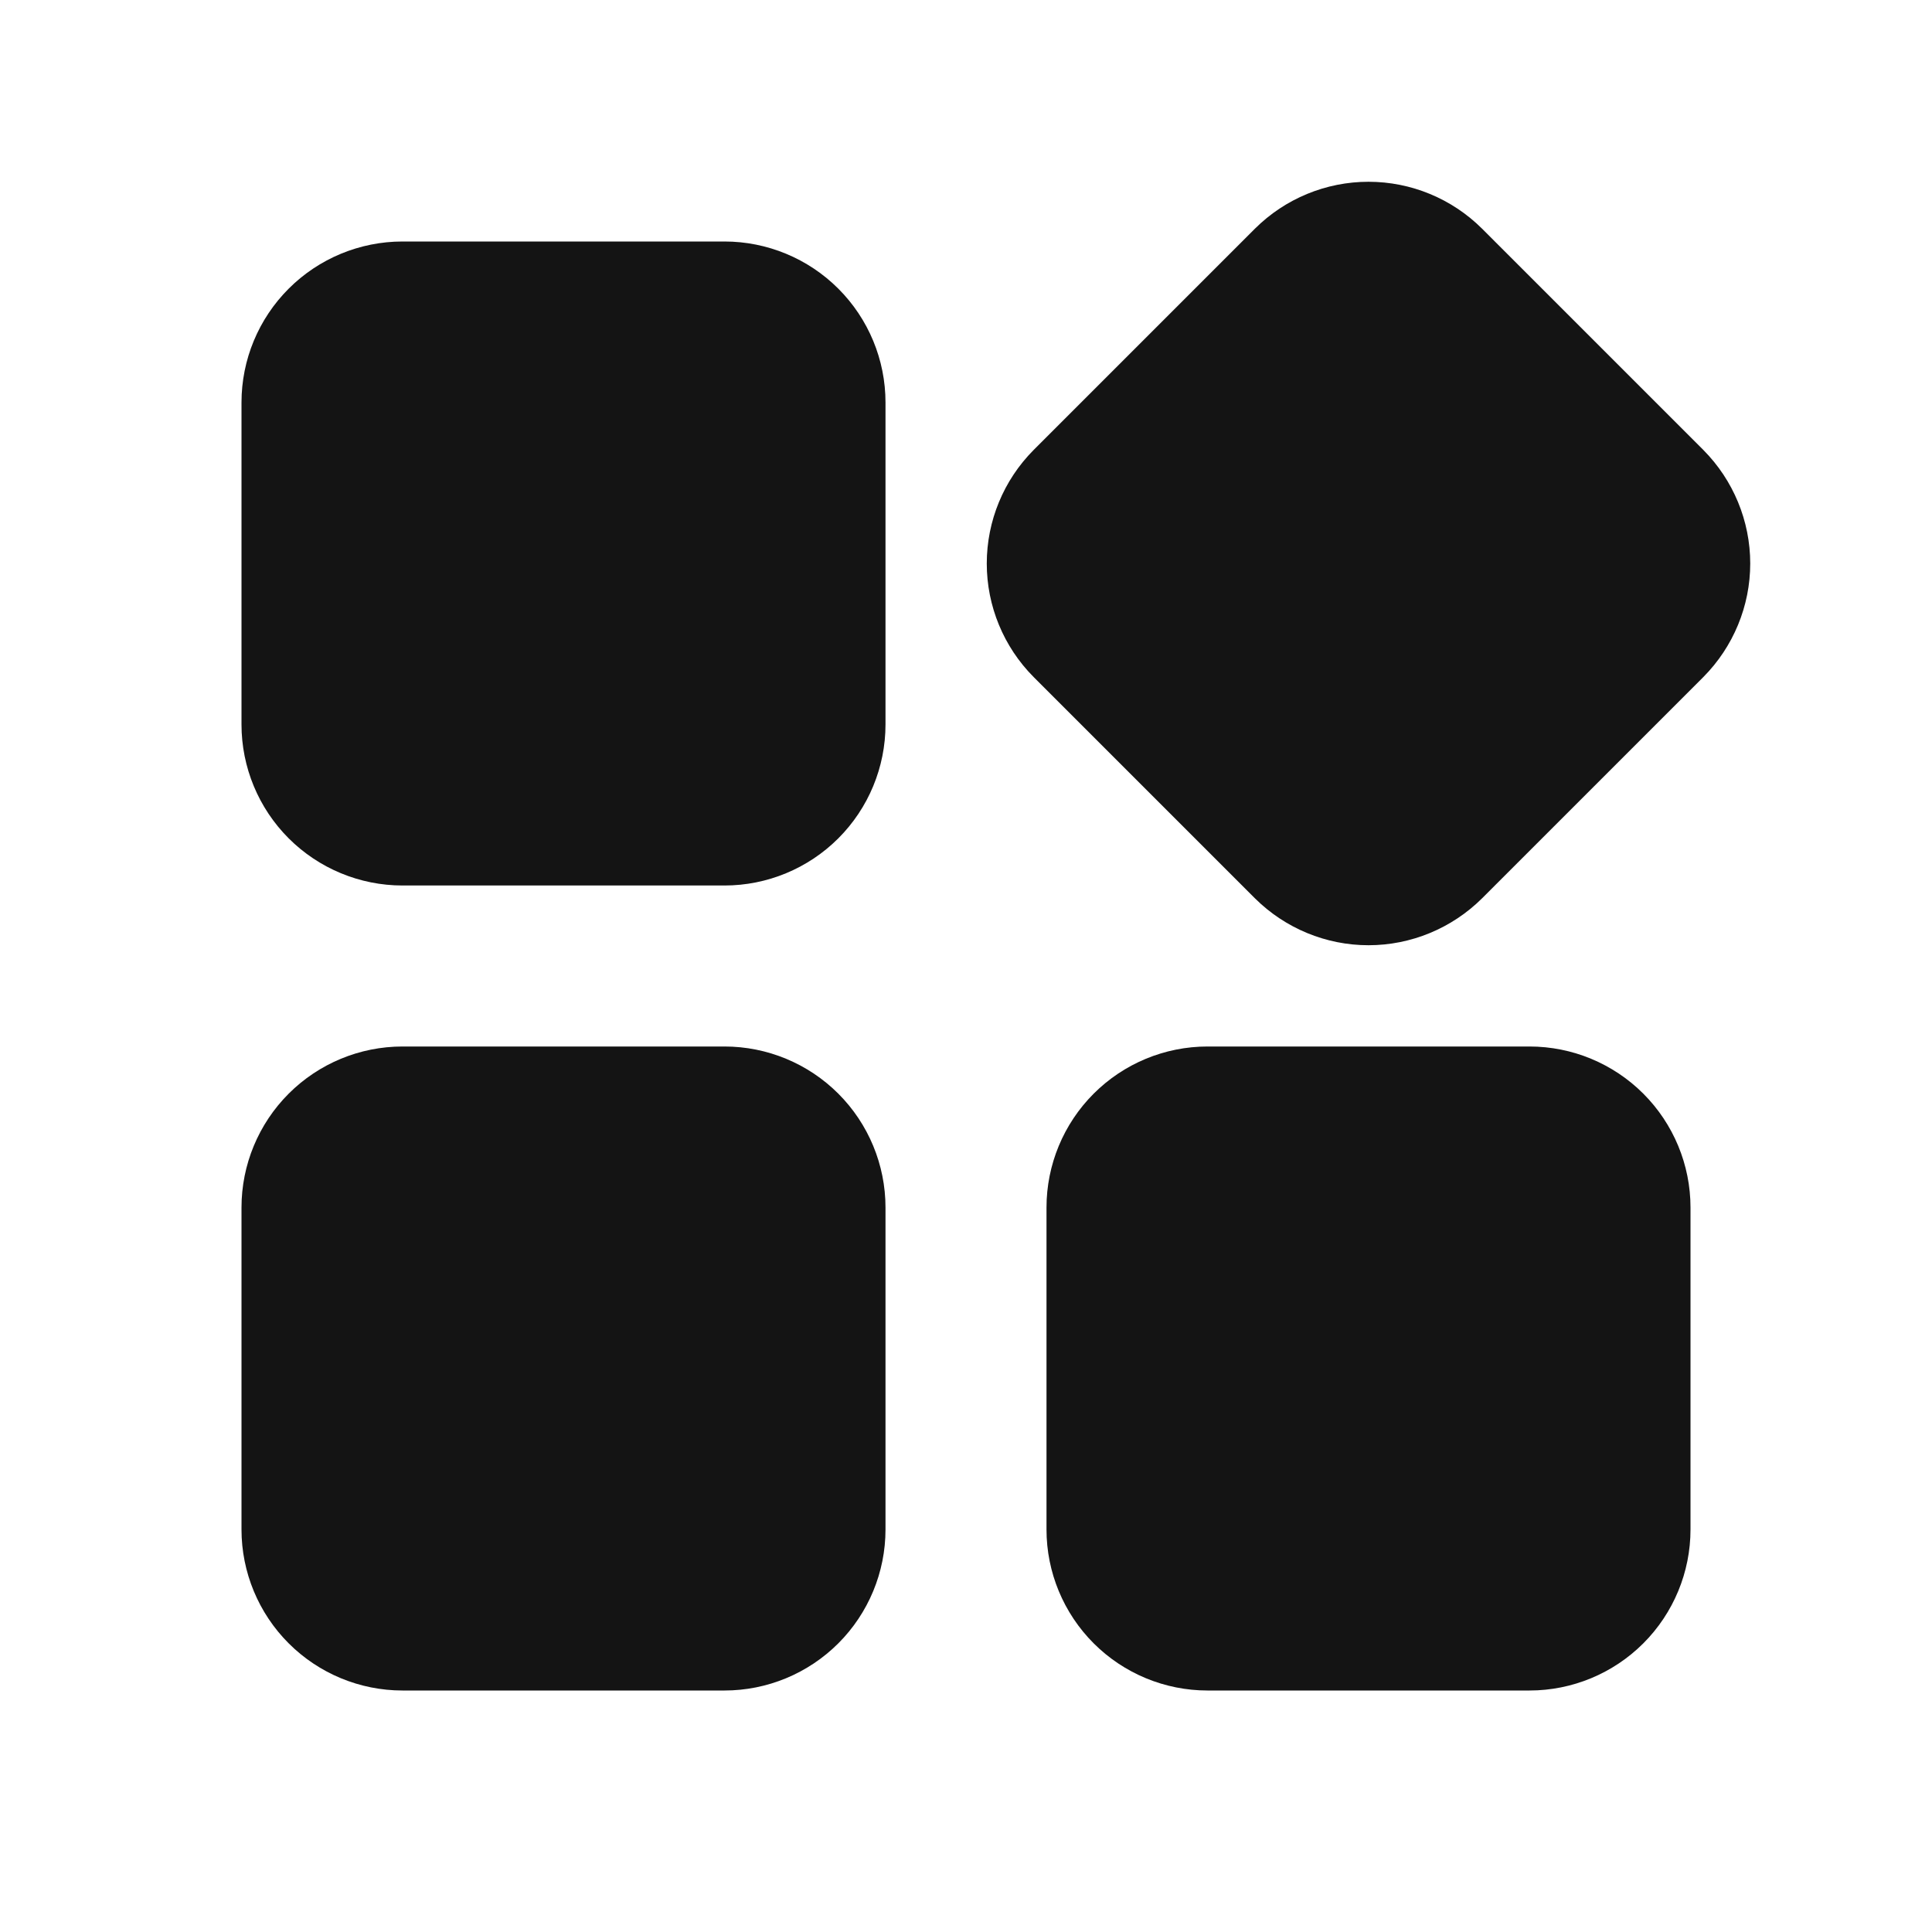<svg width="24" height="24" viewBox="0 0 24 24" fill="none" xmlns="http://www.w3.org/2000/svg">
<path d="M9 3H5C4.47 3 3.961 3.211 3.586 3.586C3.211 3.961 3 4.469 3 5V9C3 9.53 3.211 10.039 3.586 10.414C3.961 10.789 4.47 11 5 11H9C9.53 11 10.039 10.789 10.414 10.414C10.789 10.039 11 9.53 11 9V5C11 4.469 10.789 3.961 10.414 3.586C10.039 3.211 9.53 3 9 3ZM9 13H5C4.47 13 3.961 13.211 3.586 13.586C3.211 13.961 3 14.47 3 15V19C3 19.53 3.211 20.039 3.586 20.414C3.961 20.789 4.47 21 5 21H9C9.53 21 10.039 20.789 10.414 20.414C10.789 20.039 11 19.53 11 19V15C11 14.47 10.789 13.961 10.414 13.586C10.039 13.211 9.53 13 9 13ZM21.16 5.59L18.41 2.84C18.035 2.467 17.528 2.258 17 2.258C16.472 2.258 15.965 2.467 15.59 2.84L12.84 5.59C12.467 5.965 12.258 6.472 12.258 7C12.258 7.528 12.467 8.035 12.84 8.41L15.59 11.16C15.965 11.532 16.472 11.742 17 11.742C17.528 11.742 18.035 11.532 18.41 11.16L21.16 8.41C21.532 8.035 21.742 7.528 21.742 7C21.742 6.472 21.532 5.965 21.16 5.59ZM19 13H15C14.47 13 13.961 13.211 13.586 13.586C13.211 13.961 13 14.47 13 15V19C13 19.53 13.211 20.039 13.586 20.414C13.961 20.789 14.47 21 15 21H19C19.53 21 20.039 20.789 20.414 20.414C20.789 20.039 21 19.53 21 19V15C21 14.47 20.789 13.961 20.414 13.586C20.039 13.211 19.53 13 19 13Z" fill="#141414"/>
</svg>
